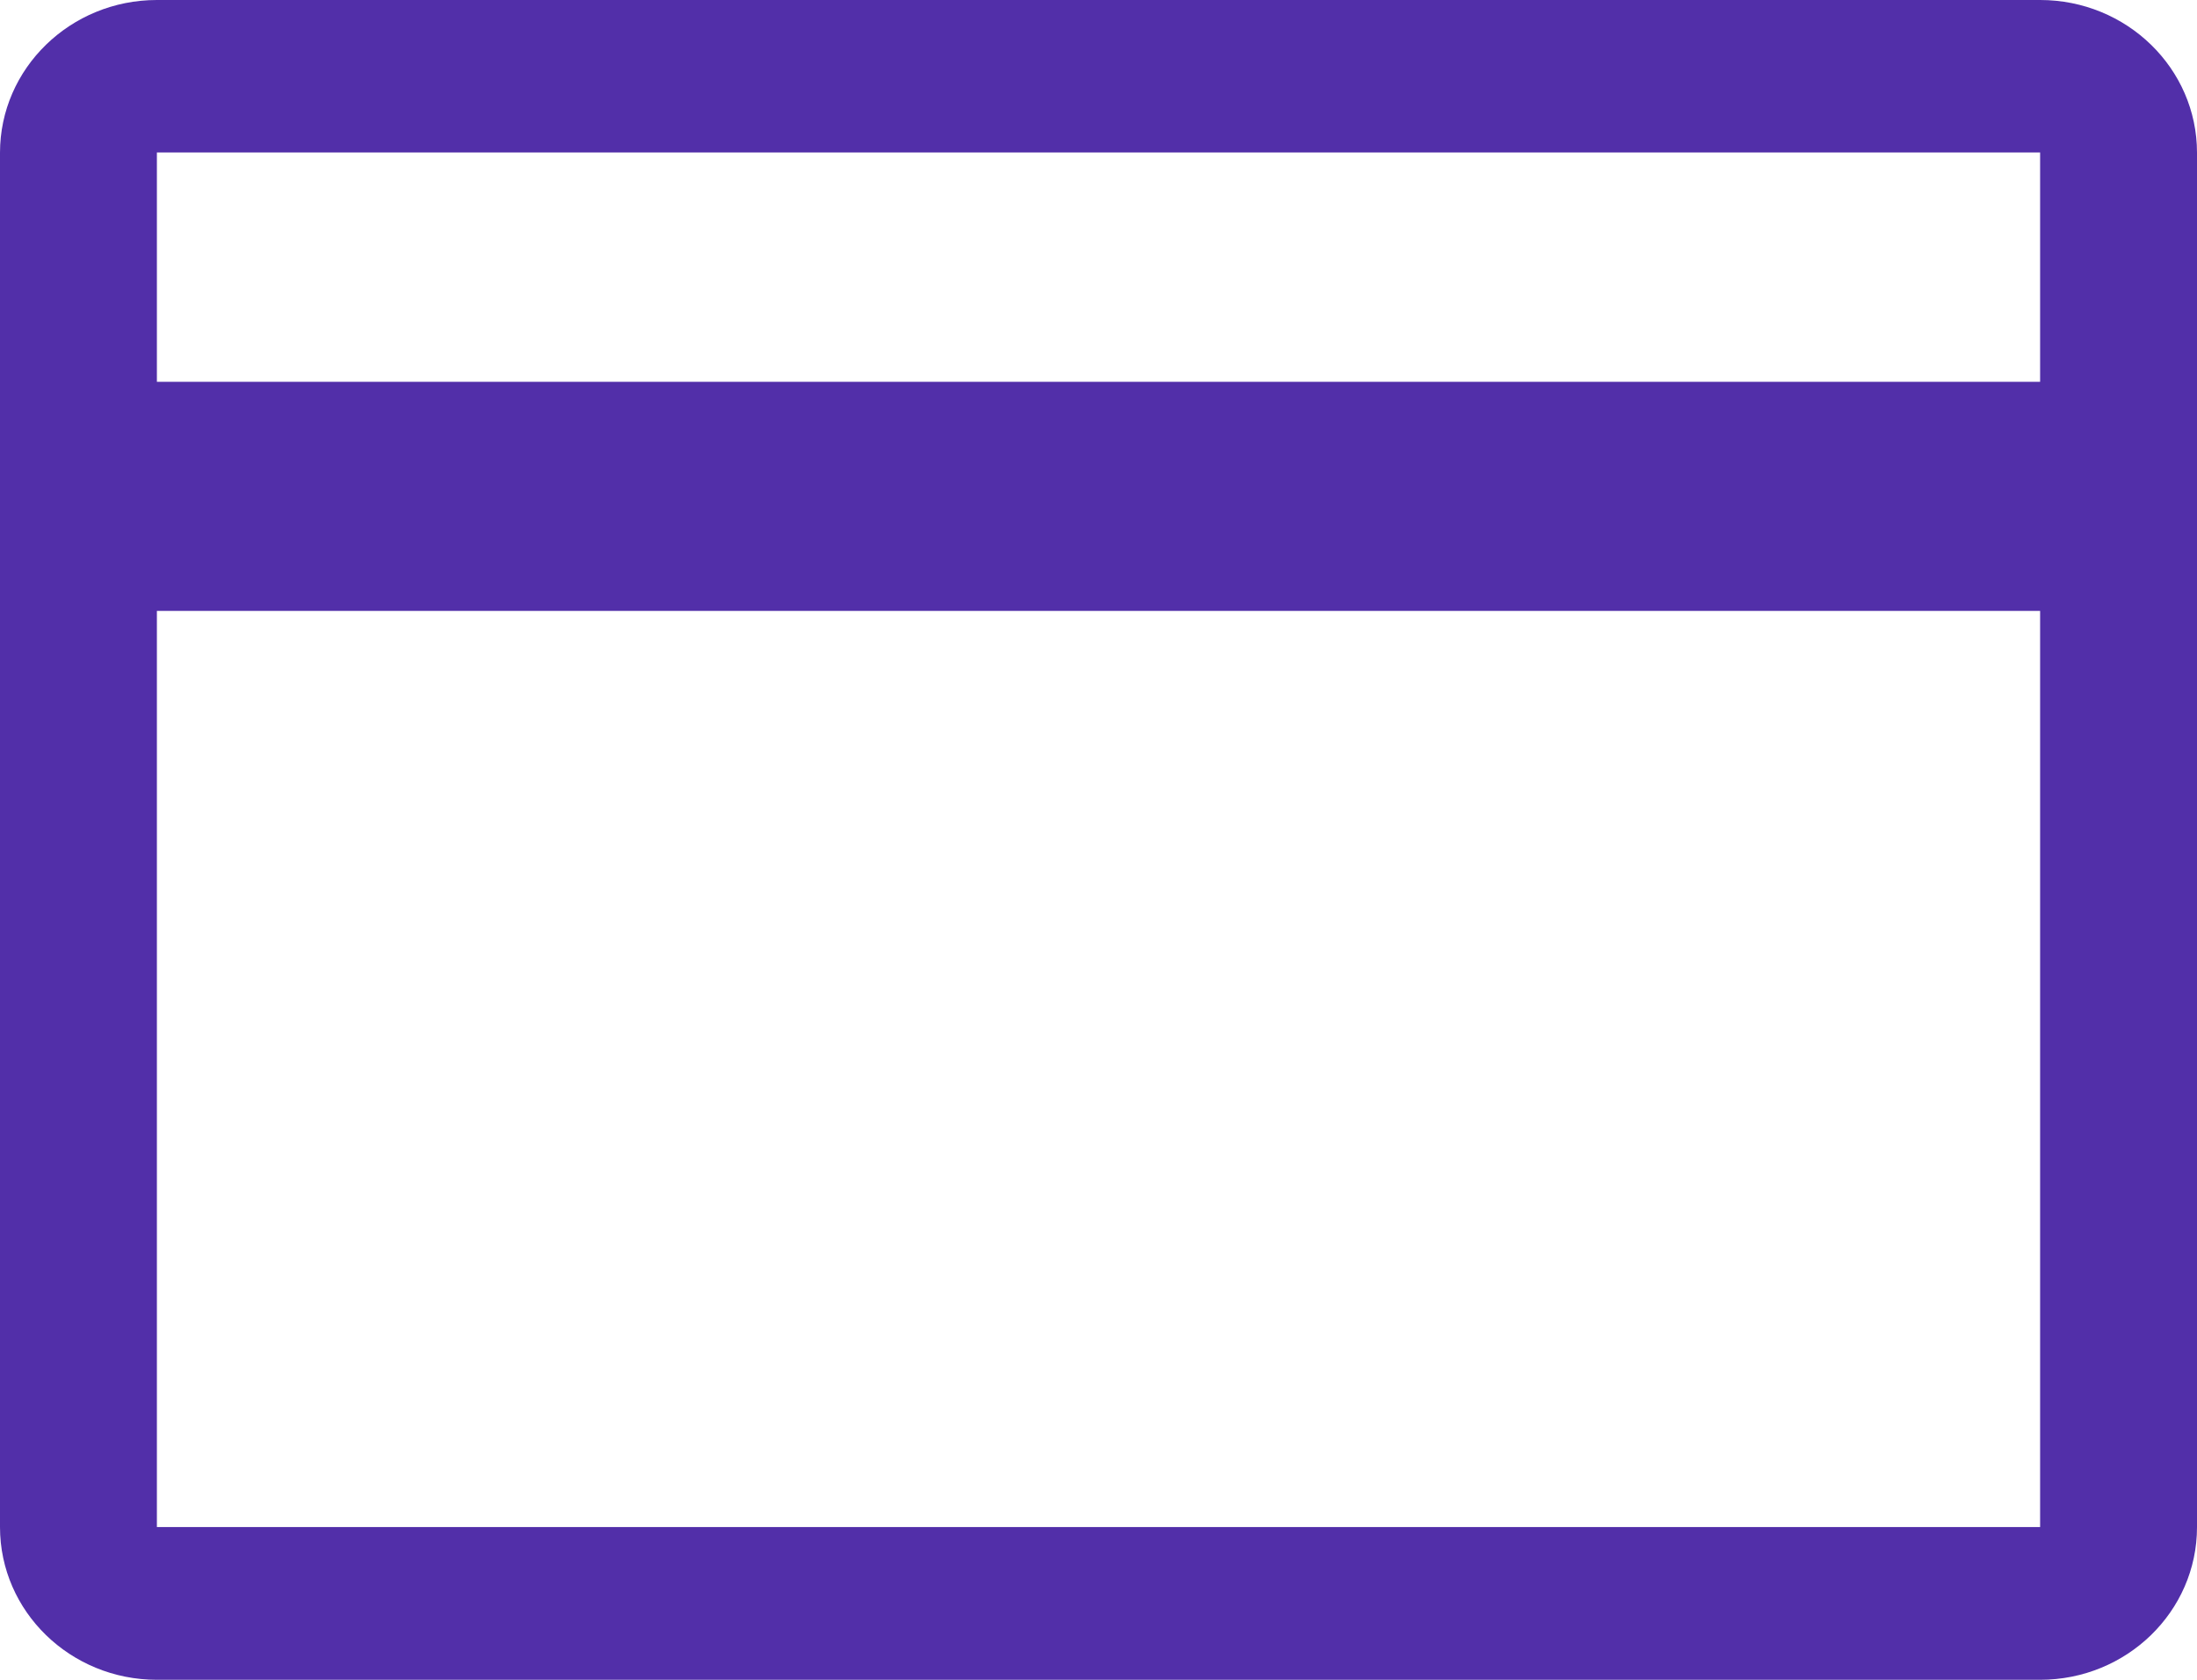 <svg xmlns="http://www.w3.org/2000/svg" width="17" height="13" fill="none" viewBox="0 0 17 13">
    <path fill="#522FA9" d="M15.786 0H1.214C.544 0 0 .53 0 1.182v10.636C0 12.471.544 13 1.214 13h14.572c.67 0 1.214-.529 1.214-1.182V1.182C17 .529 16.456 0 15.786 0zm0 11.818H1.214v-7.09h14.572v7.09zm0-8.863H1.214V1.18h14.572v1.773z"/>
</svg>
